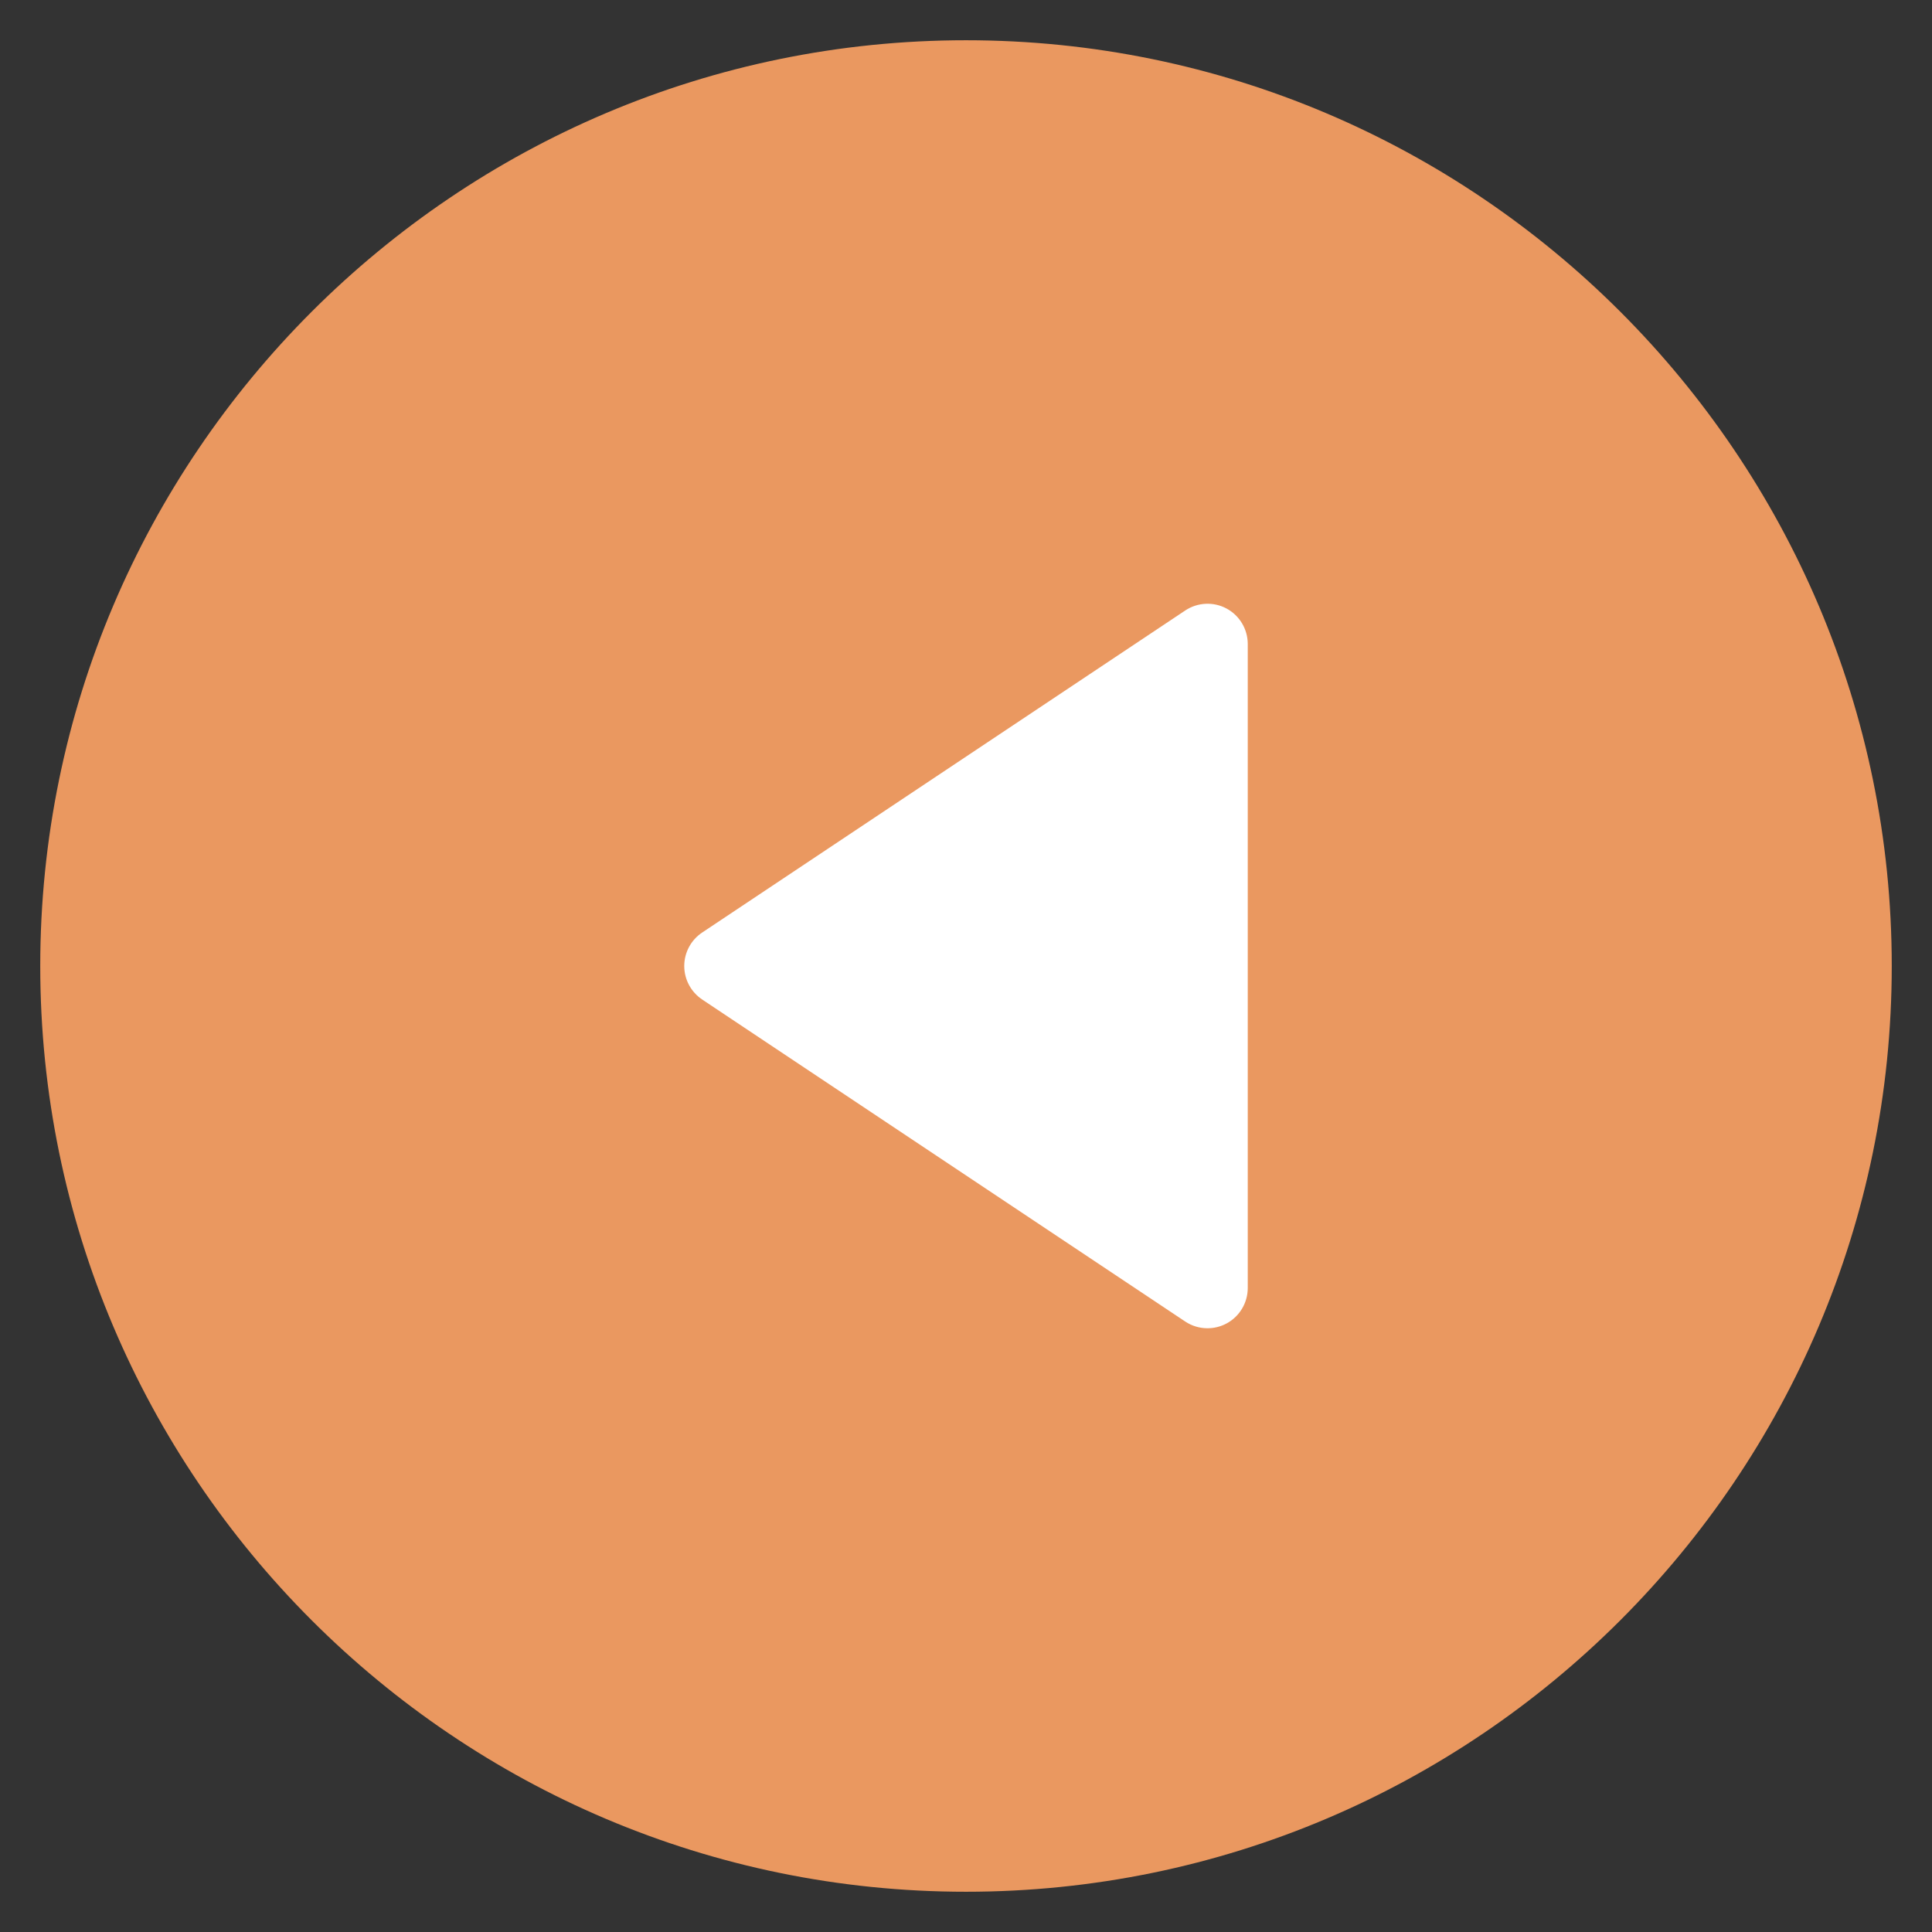 <?xml version="1.0" encoding="utf-8"?>
<!-- Generator: Adobe Illustrator 19.2.0, SVG Export Plug-In . SVG Version: 6.00 Build 0)  -->
<!DOCTYPE svg PUBLIC "-//W3C//DTD SVG 1.1//EN" "http://www.w3.org/Graphics/SVG/1.1/DTD/svg11.dtd">
<svg version="1.1" id="Layer_1" xmlns="http://www.w3.org/2000/svg" xmlns:xlink="http://www.w3.org/1999/xlink" x="0px" y="0px"
	 width="48px" height="48px" viewBox="0 0 48 48" enable-background="new 0 0 48 48" xml:space="preserve">
<rect x="0" y="0" width="48" height="48" fill="#333333" stroke="none"/>
<path fill="#EA9860" d="M24,1C11.317,1,1,11.318,1,24s10.317,23,23,23s23-10.318,23-23S36.683,1,24,1z"/>
<path fill="#FFFFFF" d="M30.472,15.118c-0.324-0.174-0.72-0.154-1.026,0.05l-12,8
	C17.167,23.354,17,23.666,17,24s0.167,0.646,0.445,0.832l12,8C29.612,32.944,29.806,33,30,33
	c0.162,0,0.324-0.039,0.472-0.118C30.797,32.708,31,32.369,31,32V16
	C31,15.631,30.797,15.292,30.472,15.118z"/>
</svg>
